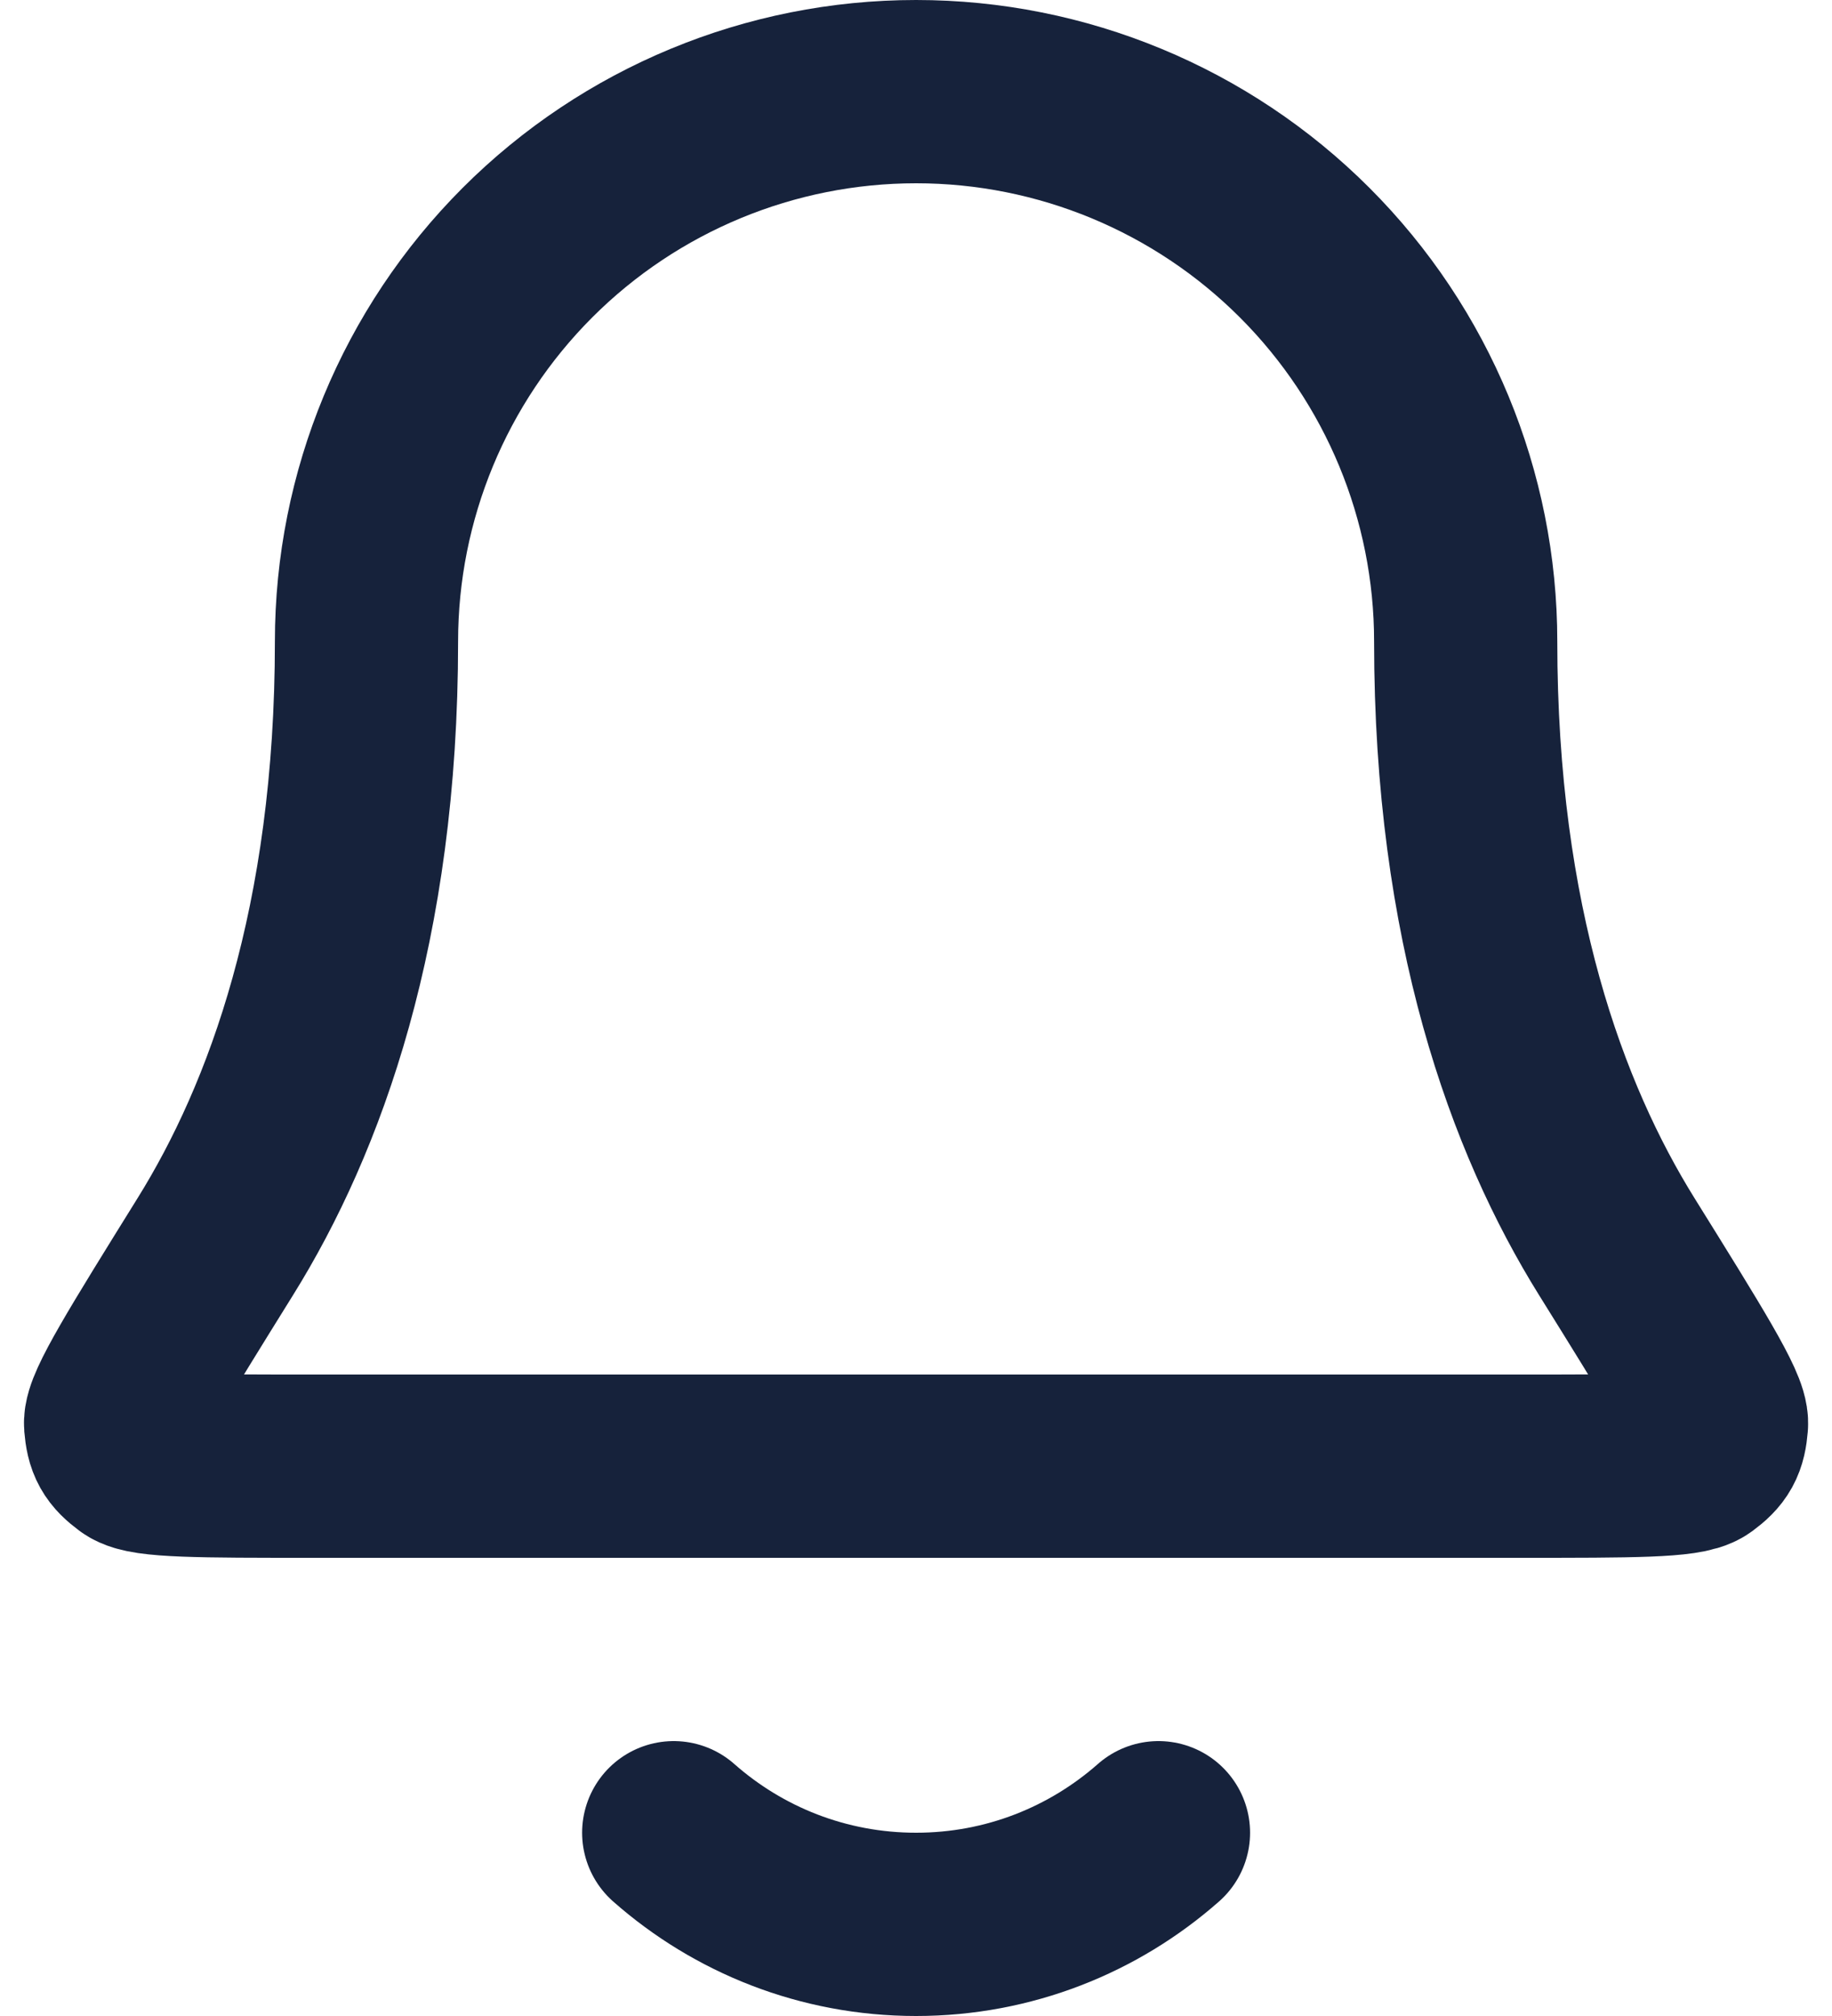 <svg width="20" height="22" viewBox="0 0 20 22" fill="none" xmlns="http://www.w3.org/2000/svg">
<path d="M7.355 20C8.06 20.622 8.986 21 10.001 21C11.015 21 11.941 20.622 12.647 20M16.001 7C16.001 5.409 15.369 3.883 14.243 2.757C13.118 1.632 11.592 1 10.001 1C8.409 1 6.883 1.632 5.758 2.757C4.633 3.883 4.001 5.409 4.001 7C4.001 10.09 3.221 12.206 2.35 13.605C1.616 14.786 1.249 15.376 1.262 15.541C1.277 15.723 1.316 15.793 1.463 15.902C1.595 16 2.193 16 3.39 16H16.612C17.808 16 18.406 16 18.539 15.902C18.686 15.793 18.724 15.723 18.739 15.541C18.753 15.376 18.386 14.786 17.651 13.605C16.78 12.206 16.001 10.09 16.001 7Z" stroke="#16223B" stroke-width="2" stroke-linecap="round" stroke-linejoin="round"/>
</svg>
